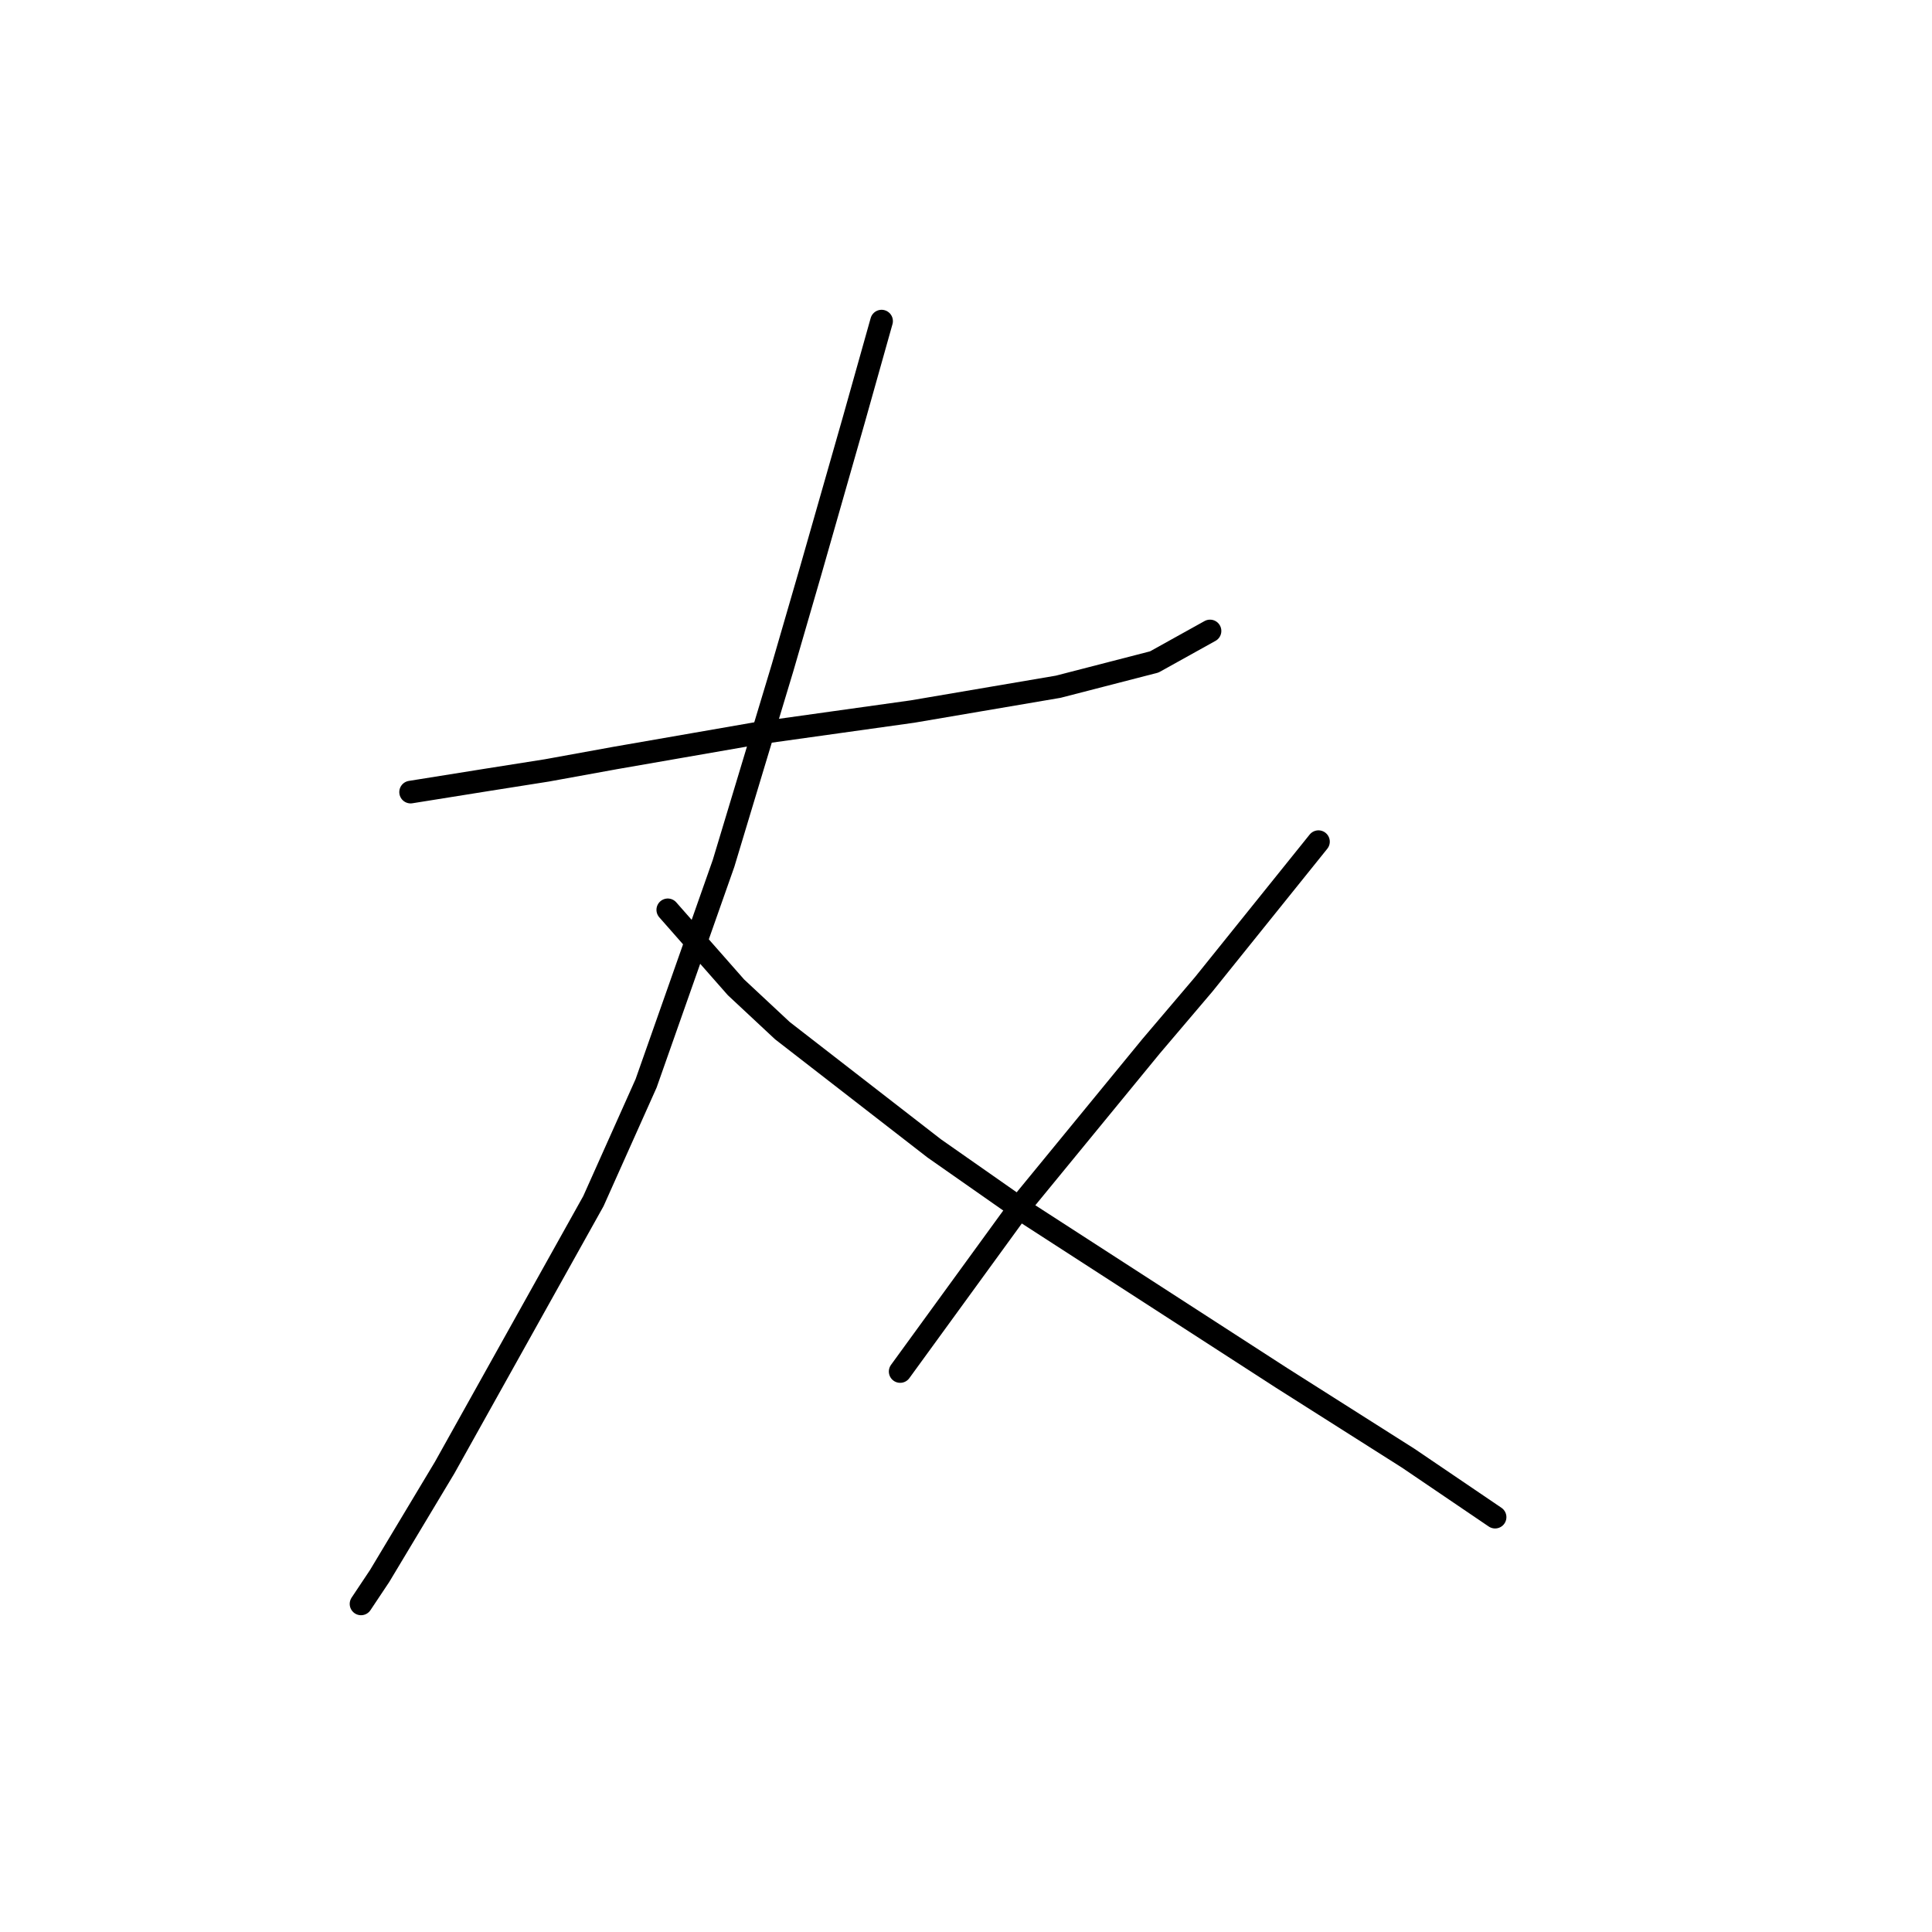 <?xml version="1.0" standalone="no"?>
    <svg width="256" height="256" xmlns="http://www.w3.org/2000/svg" version="1.1">
    <polyline stroke="black" stroke-width="3" stroke-linecap="round" fill="transparent" stroke-linejoin="round" points="54.407 104.956 64.671 103.314 72.472 102.082 81.505 100.44 100.391 97.155 120.92 94.281 140.216 90.997 152.944 87.712 160.334 83.606 160.334 83.606 " />
        <polyline stroke="black" stroke-width="3" stroke-linecap="round" fill="transparent" stroke-linejoin="round" points="116.814 42.549 113.119 55.688 107.371 75.806 103.676 88.533 95.875 114.399 85.611 143.55 78.631 159.151 58.923 194.461 50.301 208.831 47.838 212.526 47.838 212.526 " />
        <polyline stroke="black" stroke-width="3" stroke-linecap="round" fill="transparent" stroke-linejoin="round" points="88.484 120.558 97.517 130.822 103.676 136.57 123.794 152.172 136.111 160.794 169.778 182.554 186.611 193.229 198.107 201.03 198.107 201.03 " />
        <polyline stroke="black" stroke-width="3" stroke-linecap="round" fill="transparent" stroke-linejoin="round" points="174.704 111.525 159.513 130.411 152.534 138.623 135.7 159.151 119.277 181.733 119.277 181.733 " />
        </svg>